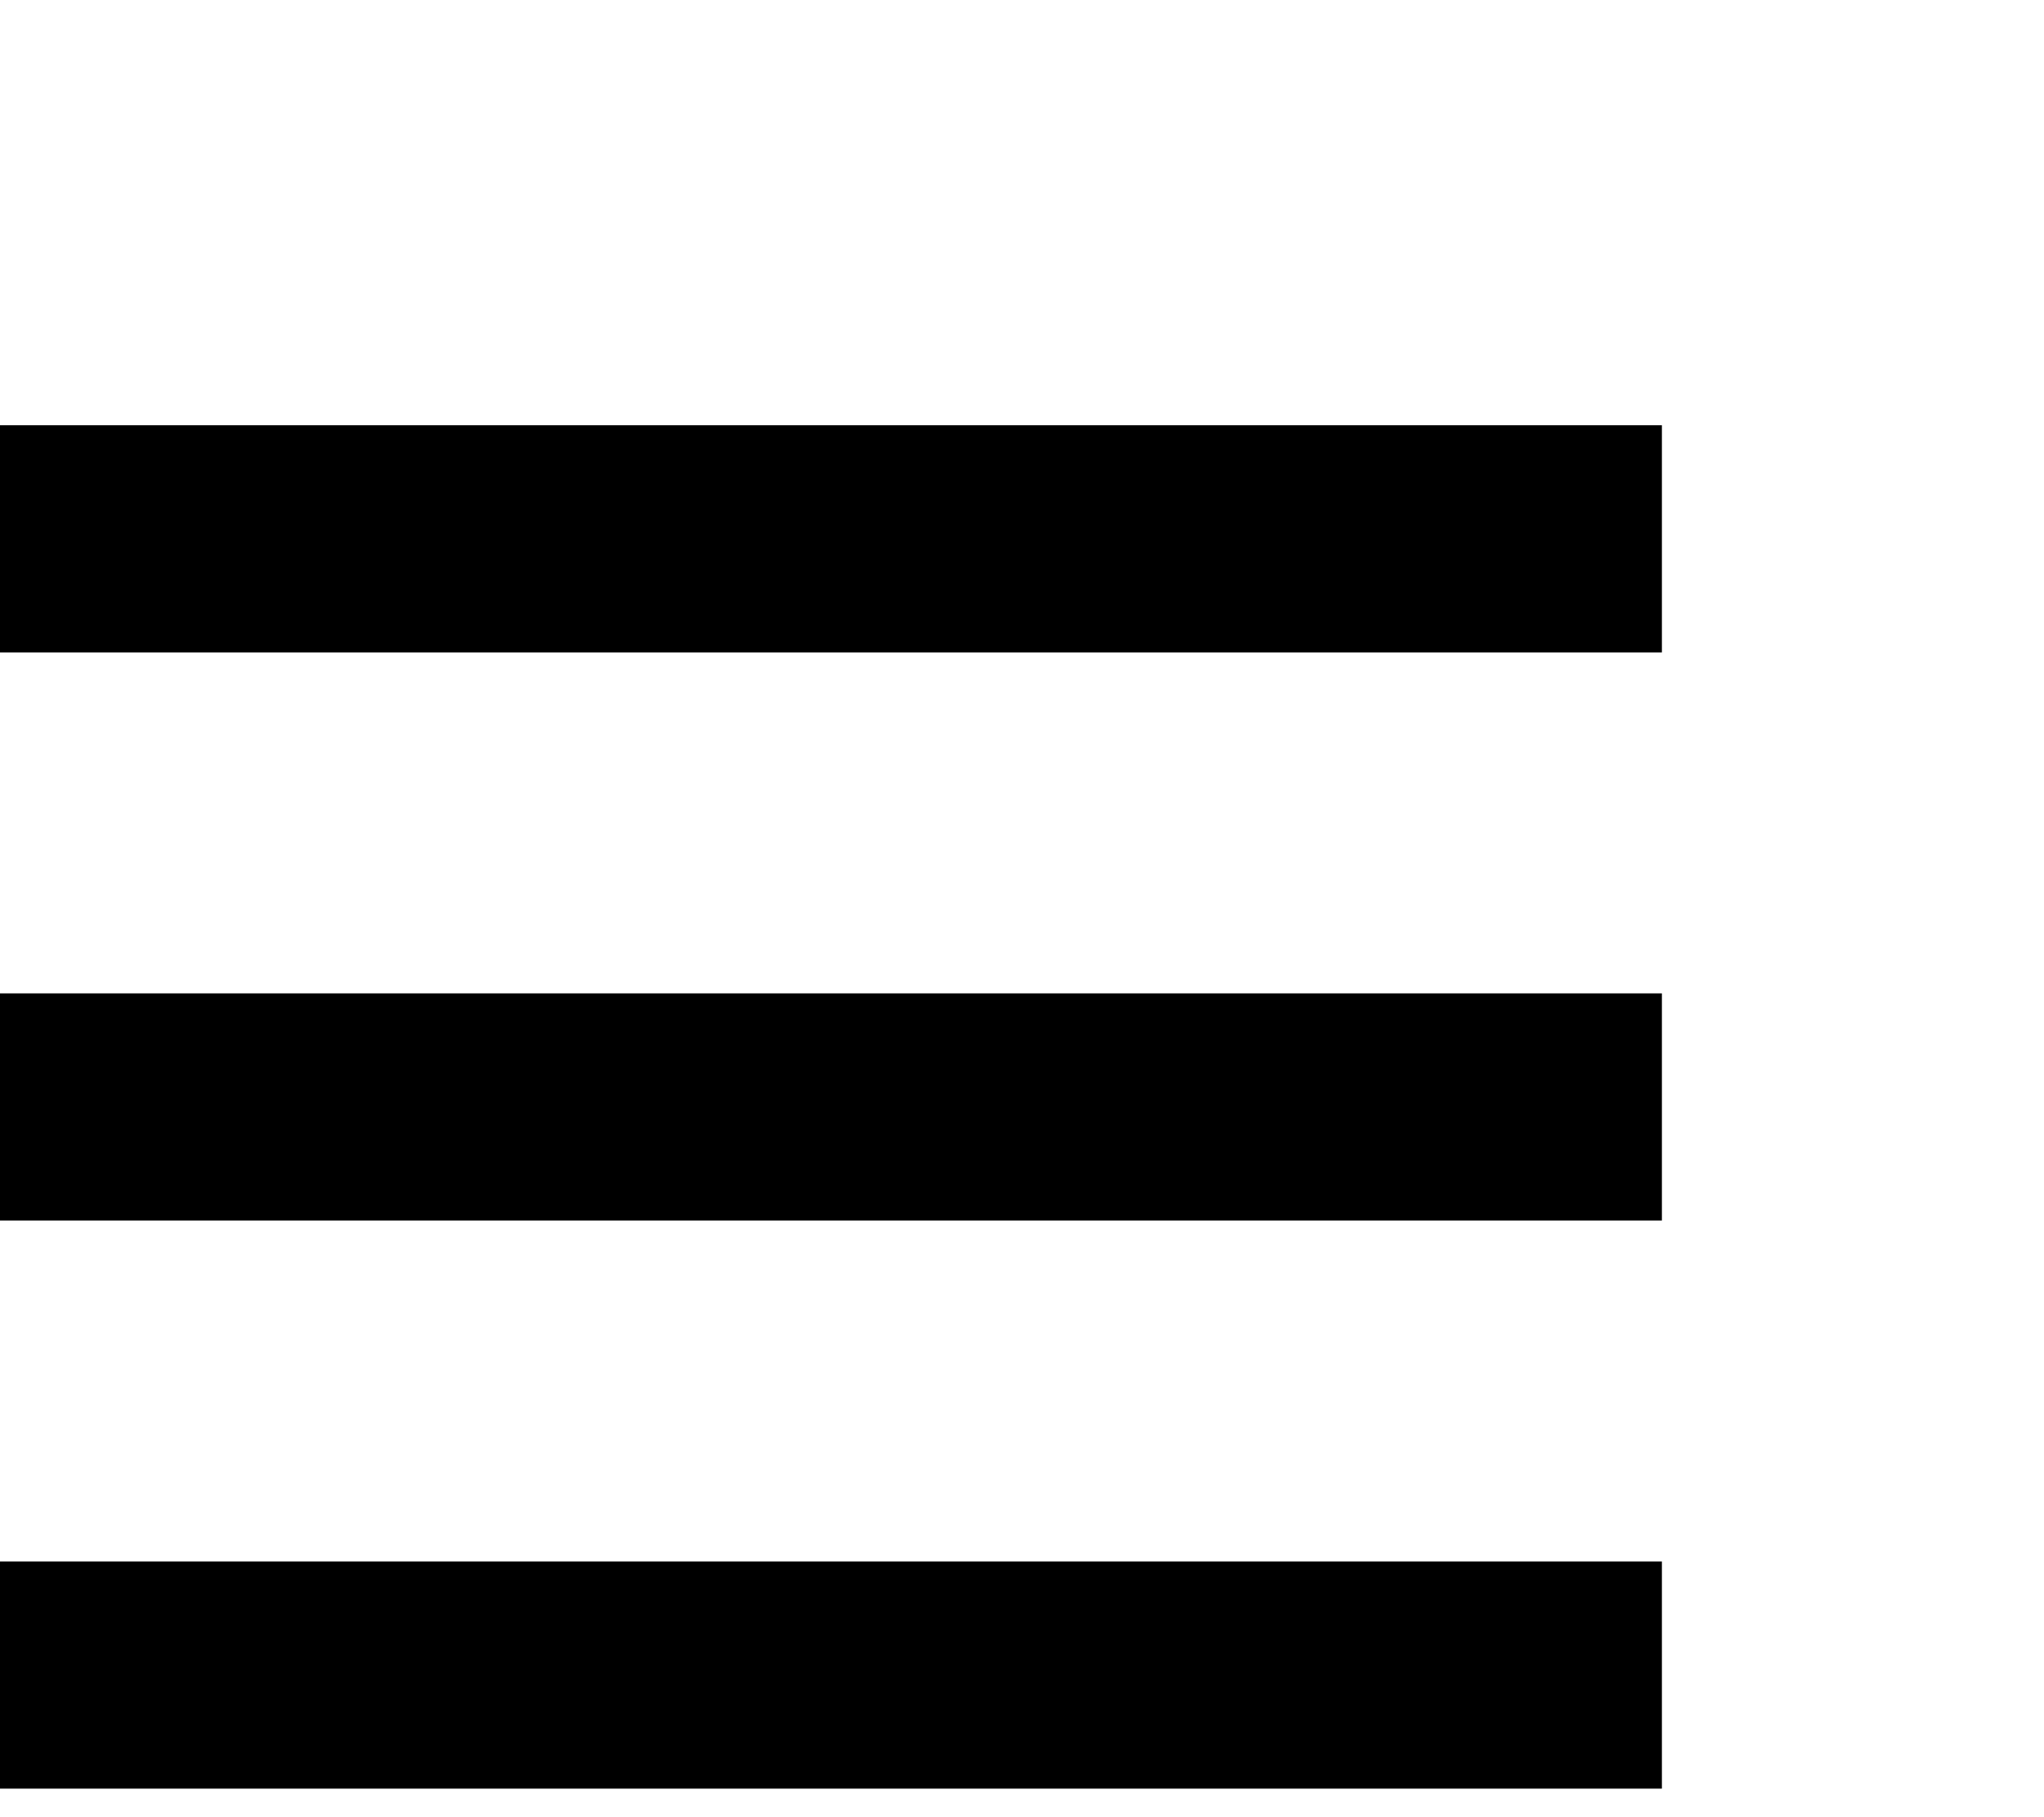 <?xml version="1.0" encoding="UTF-8" standalone="no"?>
<!DOCTYPE svg PUBLIC "-//W3C//DTD SVG 1.1//EN" "http://www.w3.org/Graphics/SVG/1.1/DTD/svg11.dtd">
<svg width="100%" height="100%" viewBox="0 0 36 32" version="1.1" xmlns="http://www.w3.org/2000/svg" xmlns:xlink="http://www.w3.org/1999/xlink" xml:space="preserve" xmlns:serif="http://www.serif.com/" style="fill-rule:evenodd;clip-rule:evenodd;stroke-linejoin:round;stroke-miterlimit:1.414;">
    <g transform="matrix(1,0,0,1,-9027.84,-14753)">
        <g transform="matrix(1.522,0,0,0.919,-4132.21,-423.711)">
            <g transform="matrix(1.385,0,0,1.385,-3325.2,-6370.4)">
                <g transform="matrix(0.394,0,0,0.819,5089.18,4445.45)">
                    <rect x="9025.15" y="14753" width="43.353" height="30.707" style="fill:none;"/>
                </g>
                <g transform="matrix(1,0,0,1,-0.235,-0.009)">
                    <g transform="matrix(0.217,0,0,0.841,6689.33,3412.96)">
                        <rect x="9002.28" y="15596" width="69.857" height="3.737"/>
                    </g>
                    <g transform="matrix(0.217,0,0,0.841,6689.33,3420.82)">
                        <rect x="9002.28" y="15596" width="69.857" height="3.737"/>
                    </g>
                    <g transform="matrix(0.217,0,0,0.841,6689.33,3428.68)">
                        <rect x="9002.28" y="15596" width="69.857" height="3.737"/>
                    </g>
                </g>
            </g>
        </g>
    </g>
</svg>
